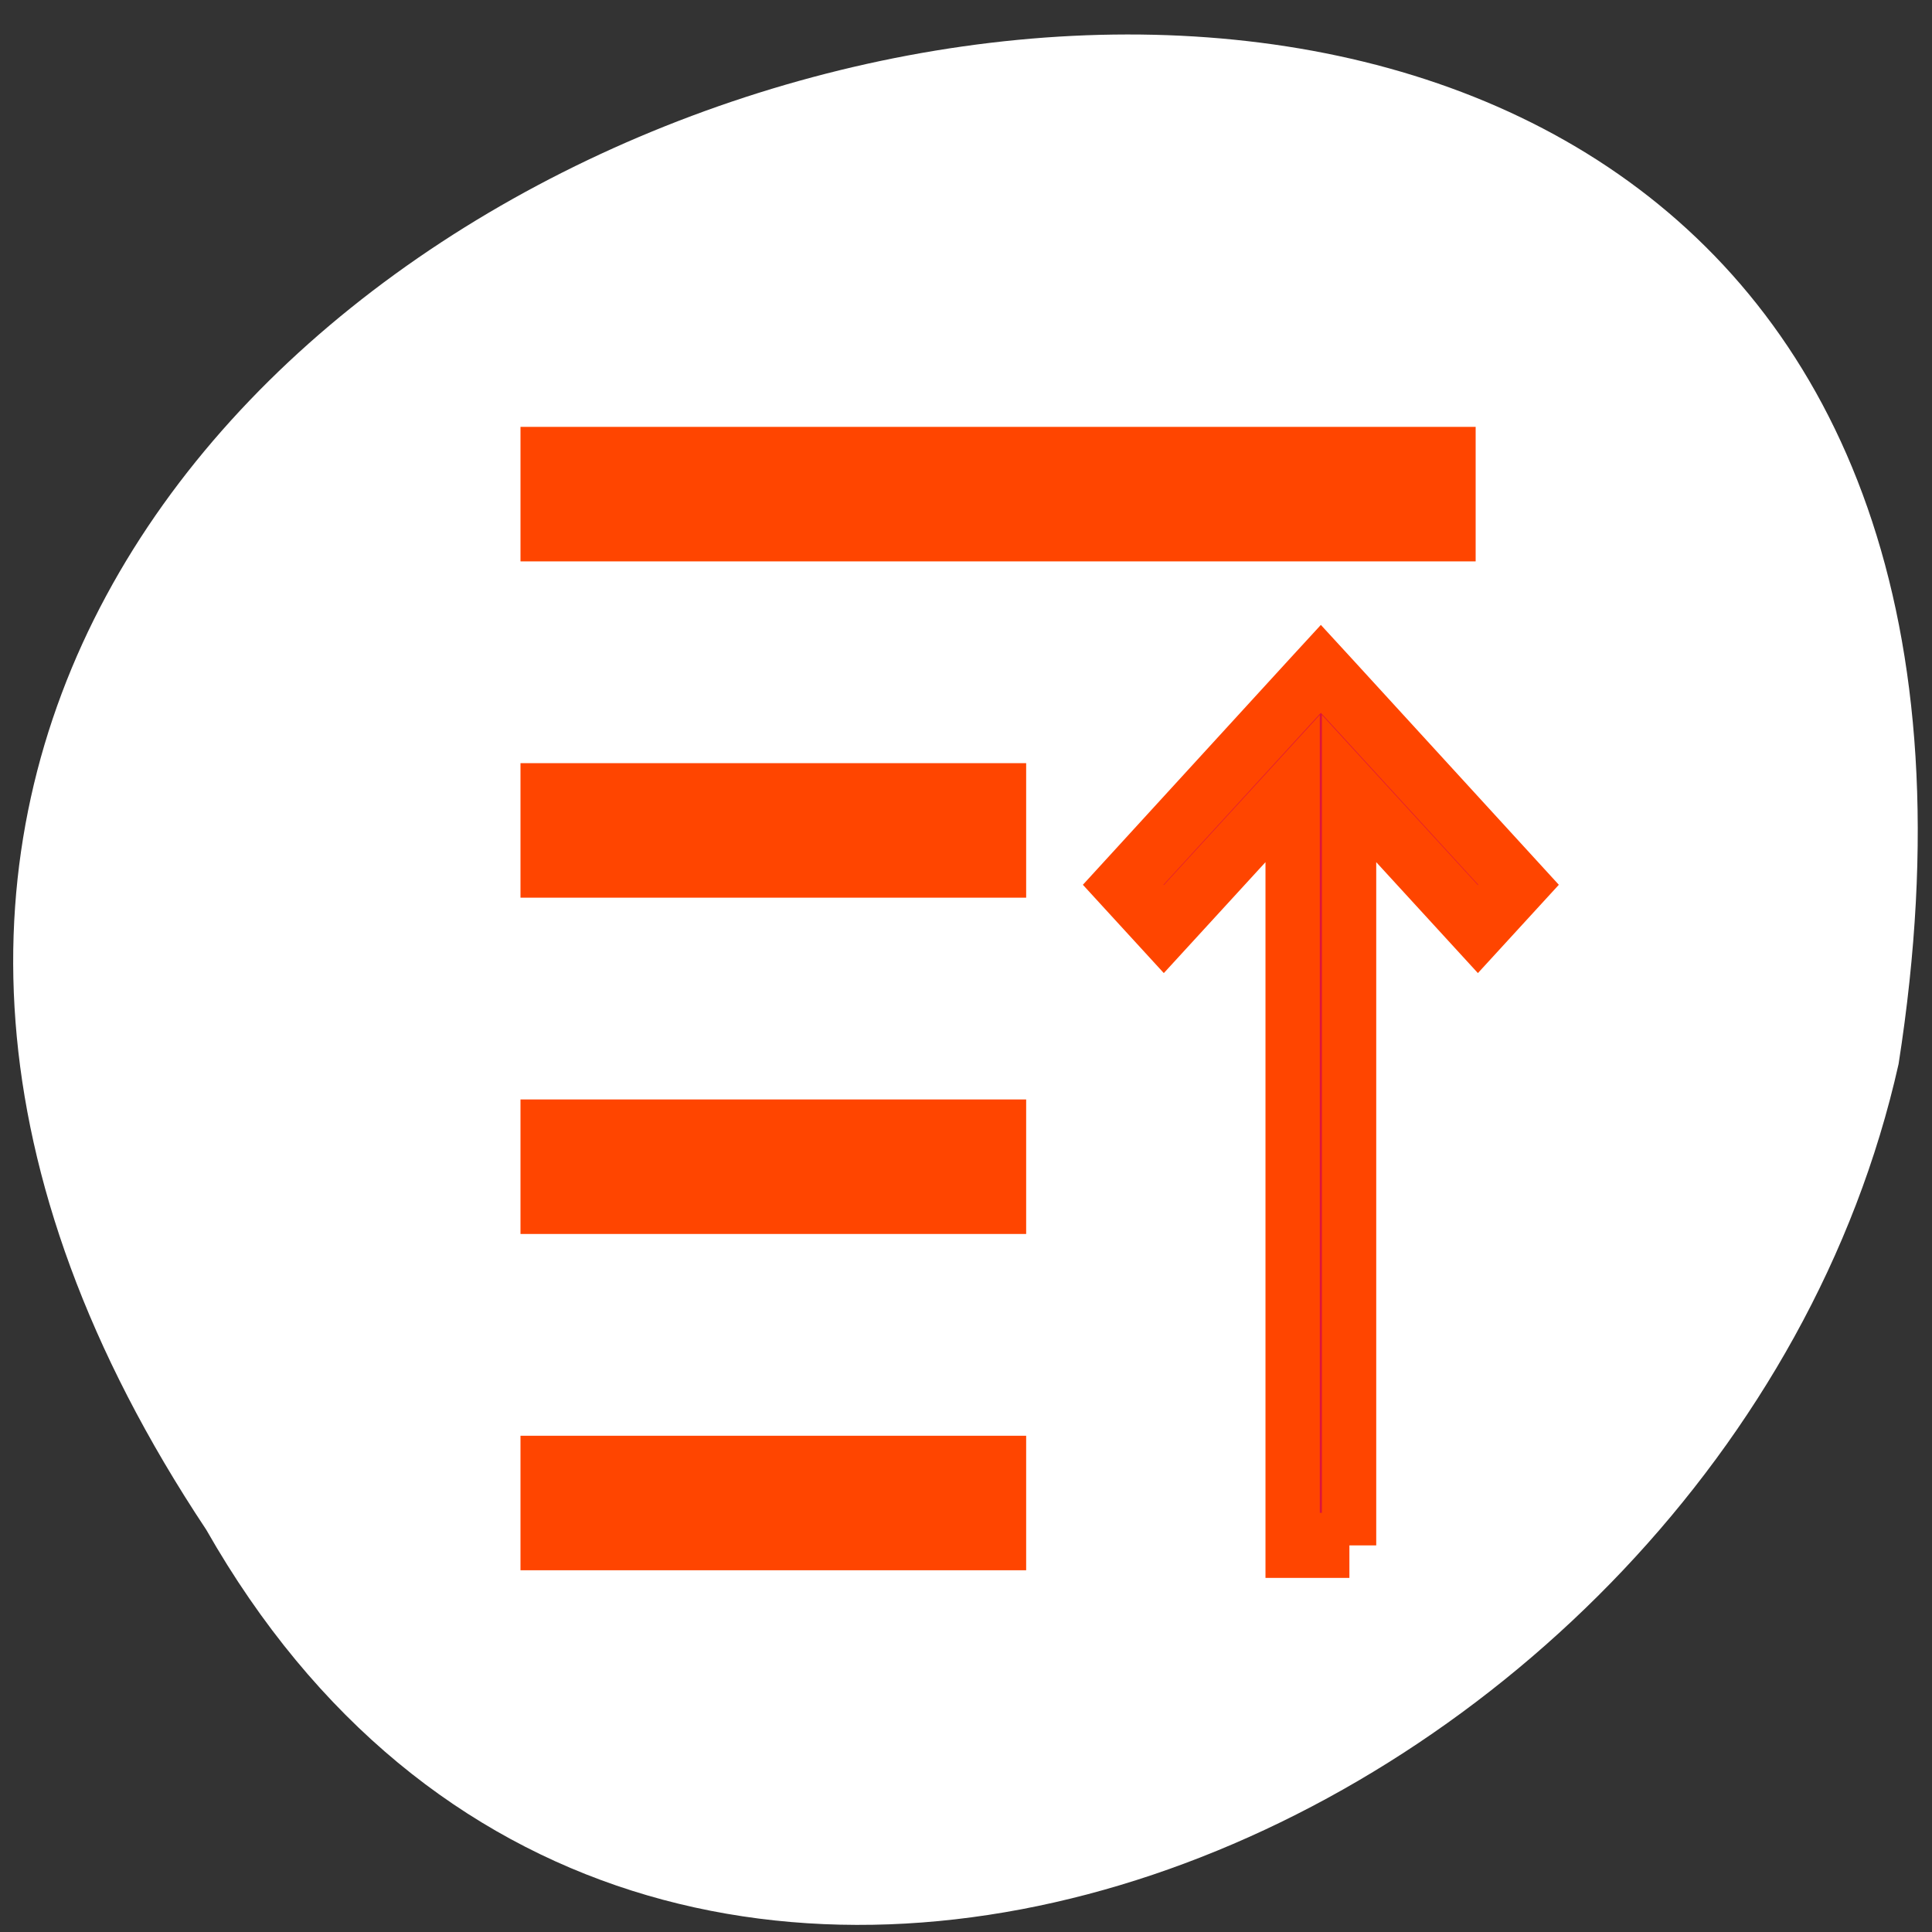 <svg xmlns="http://www.w3.org/2000/svg" viewBox="0 0 256 256"><rect x="0" y="0" width="256" height="256" fill="#333333" stroke="none"/><g transform="matrix(0 0.992 -0.992 0 1046.65 1.244)" style="fill:#dc143c;color:#000"><path d="m 203.08 1027.54 c -192.48 127.94 -302.85 -263.69 -62.21 -226.05 c 102.83 23.02 165.24 167.37 62.21 226.05 z" style="fill:#fff"/><g transform="matrix(0 -7.505 8.984 0 -9223.45 1004.33)" style="stroke:#ff4500"><g transform="scale(-1 -1)"><path d="m -19 -1034.36 h 16 v 1 h -16 z"/><path d="m -11 -1039.36 h 8 v 1 h -8 z"/><path d="m -11 -1044.36 h 8 v 1 h -8 z"/><path d="m -11 -1049.36 h 8 v 1 h -8 z"/></g><path d="m 17.247 1049.49 v -3.665 v -7.588 l 2.293 2.09 l 0.723 -0.659 l -3.298 -3.01 l -0.22 -0.2 l -0.22 0.2 l -3.298 3.01 l 0.723 0.659 l 2.293 -2.09 v 7.588 v 3.665 h 1.01 z" style="stroke-width:0.967"/></g></g></svg>